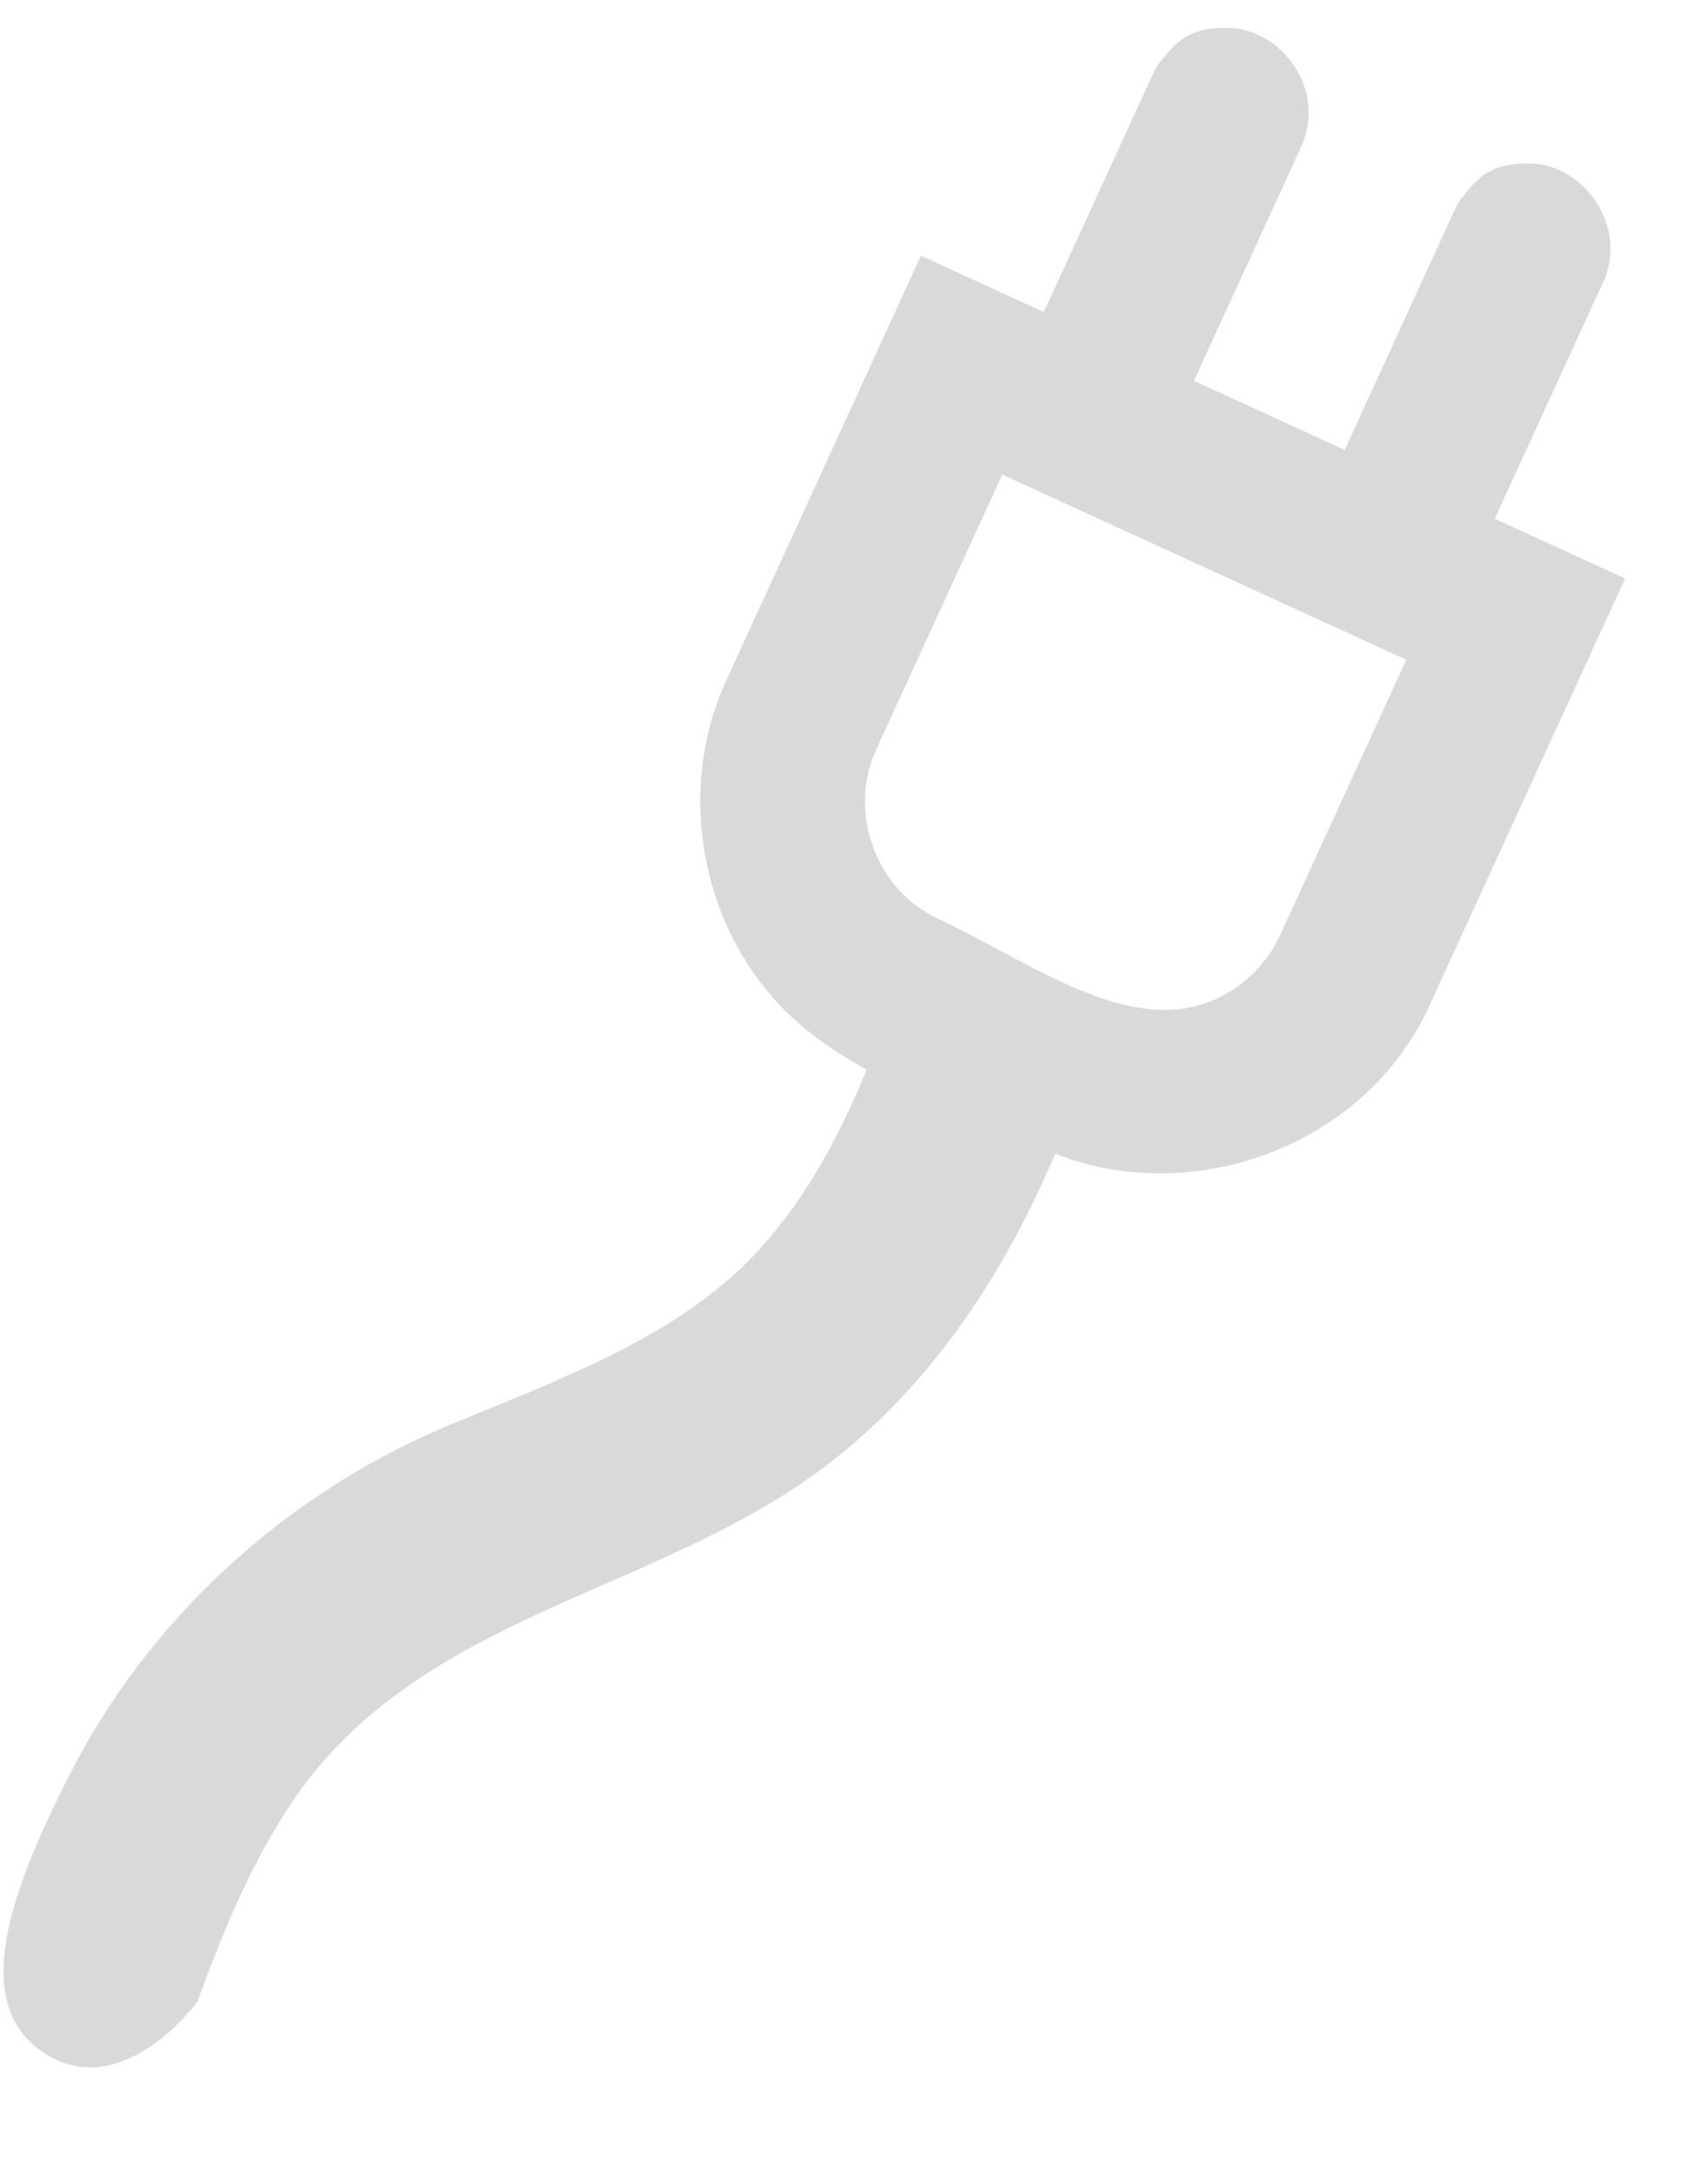 <?xml version="1.0" encoding="UTF-8" standalone="no"?>
<!DOCTYPE svg PUBLIC "-//W3C//DTD SVG 1.1//EN" "http://www.w3.org/Graphics/SVG/1.1/DTD/svg11.dtd">
<svg width="100%" height="100%" viewBox="0 0 11 14" version="1.1" xmlns="http://www.w3.org/2000/svg" xmlns:xlink="http://www.w3.org/1999/xlink" xml:space="preserve" xmlns:serif="http://www.serif.com/" style="fill-rule:evenodd;clip-rule:evenodd;stroke-linejoin:round;stroke-miterlimit:1.414;">
    <g transform="matrix(1,0,0,1,-60.985,-435.203)">
        <g transform="matrix(1,0,0,1,5.046,4.27)">
            <g transform="matrix(0.1,0,0,0.1,50.368,388.019)">
                <path d="M122.936,449.237L129.903,434.033C130.209,433.395 130.345,433.222 130.61,432.895C131.677,431.583 132.576,430.86 135.004,430.939C138.477,431.178 141.049,435.071 139.568,438.463L132.601,453.666L142.311,458.116L149.345,442.766C149.652,442.128 149.787,441.955 150.053,441.628C151.12,440.316 152.018,439.593 154.447,439.672C157.944,439.912 160.464,443.867 159.011,447.196L151.976,462.546L160.374,466.394L147.782,493.871C147.223,495.07 147.067,495.305 146.658,495.961C142.062,503.355 132.039,506.749 123.667,503.436C120.053,511.989 114.715,519.802 106.889,524.964C96.133,532.056 82.154,533.779 74.472,545.268C71.84,549.205 70.028,553.637 68.424,558.053C68.424,558.053 63.385,564.962 58.214,561.117C53.673,557.742 56.788,550.178 60.105,543.604C65.197,533.512 73.889,525.475 84.436,521.006C91.436,518.096 98.846,515.458 103.928,510.324C107.357,506.86 109.689,502.492 111.526,498.025C109.653,496.995 107.925,495.825 106.454,494.403C100.923,489.057 99.208,480.231 102.428,473.086L115.02,445.609L122.936,449.237ZM112.108,477.485C110.354,481.376 112.034,486.341 116.017,488.259C121.689,490.902 127.598,495.362 132.899,493.883C135.181,493.246 137.119,491.581 138.131,489.411L146.279,471.63L120.256,459.704C117.54,465.631 114.824,471.558 112.108,477.485Z" style="fill:rgb(217,217,217);fill-rule:nonzero;"/>
            </g>
        </g>
    </g>
</svg>

